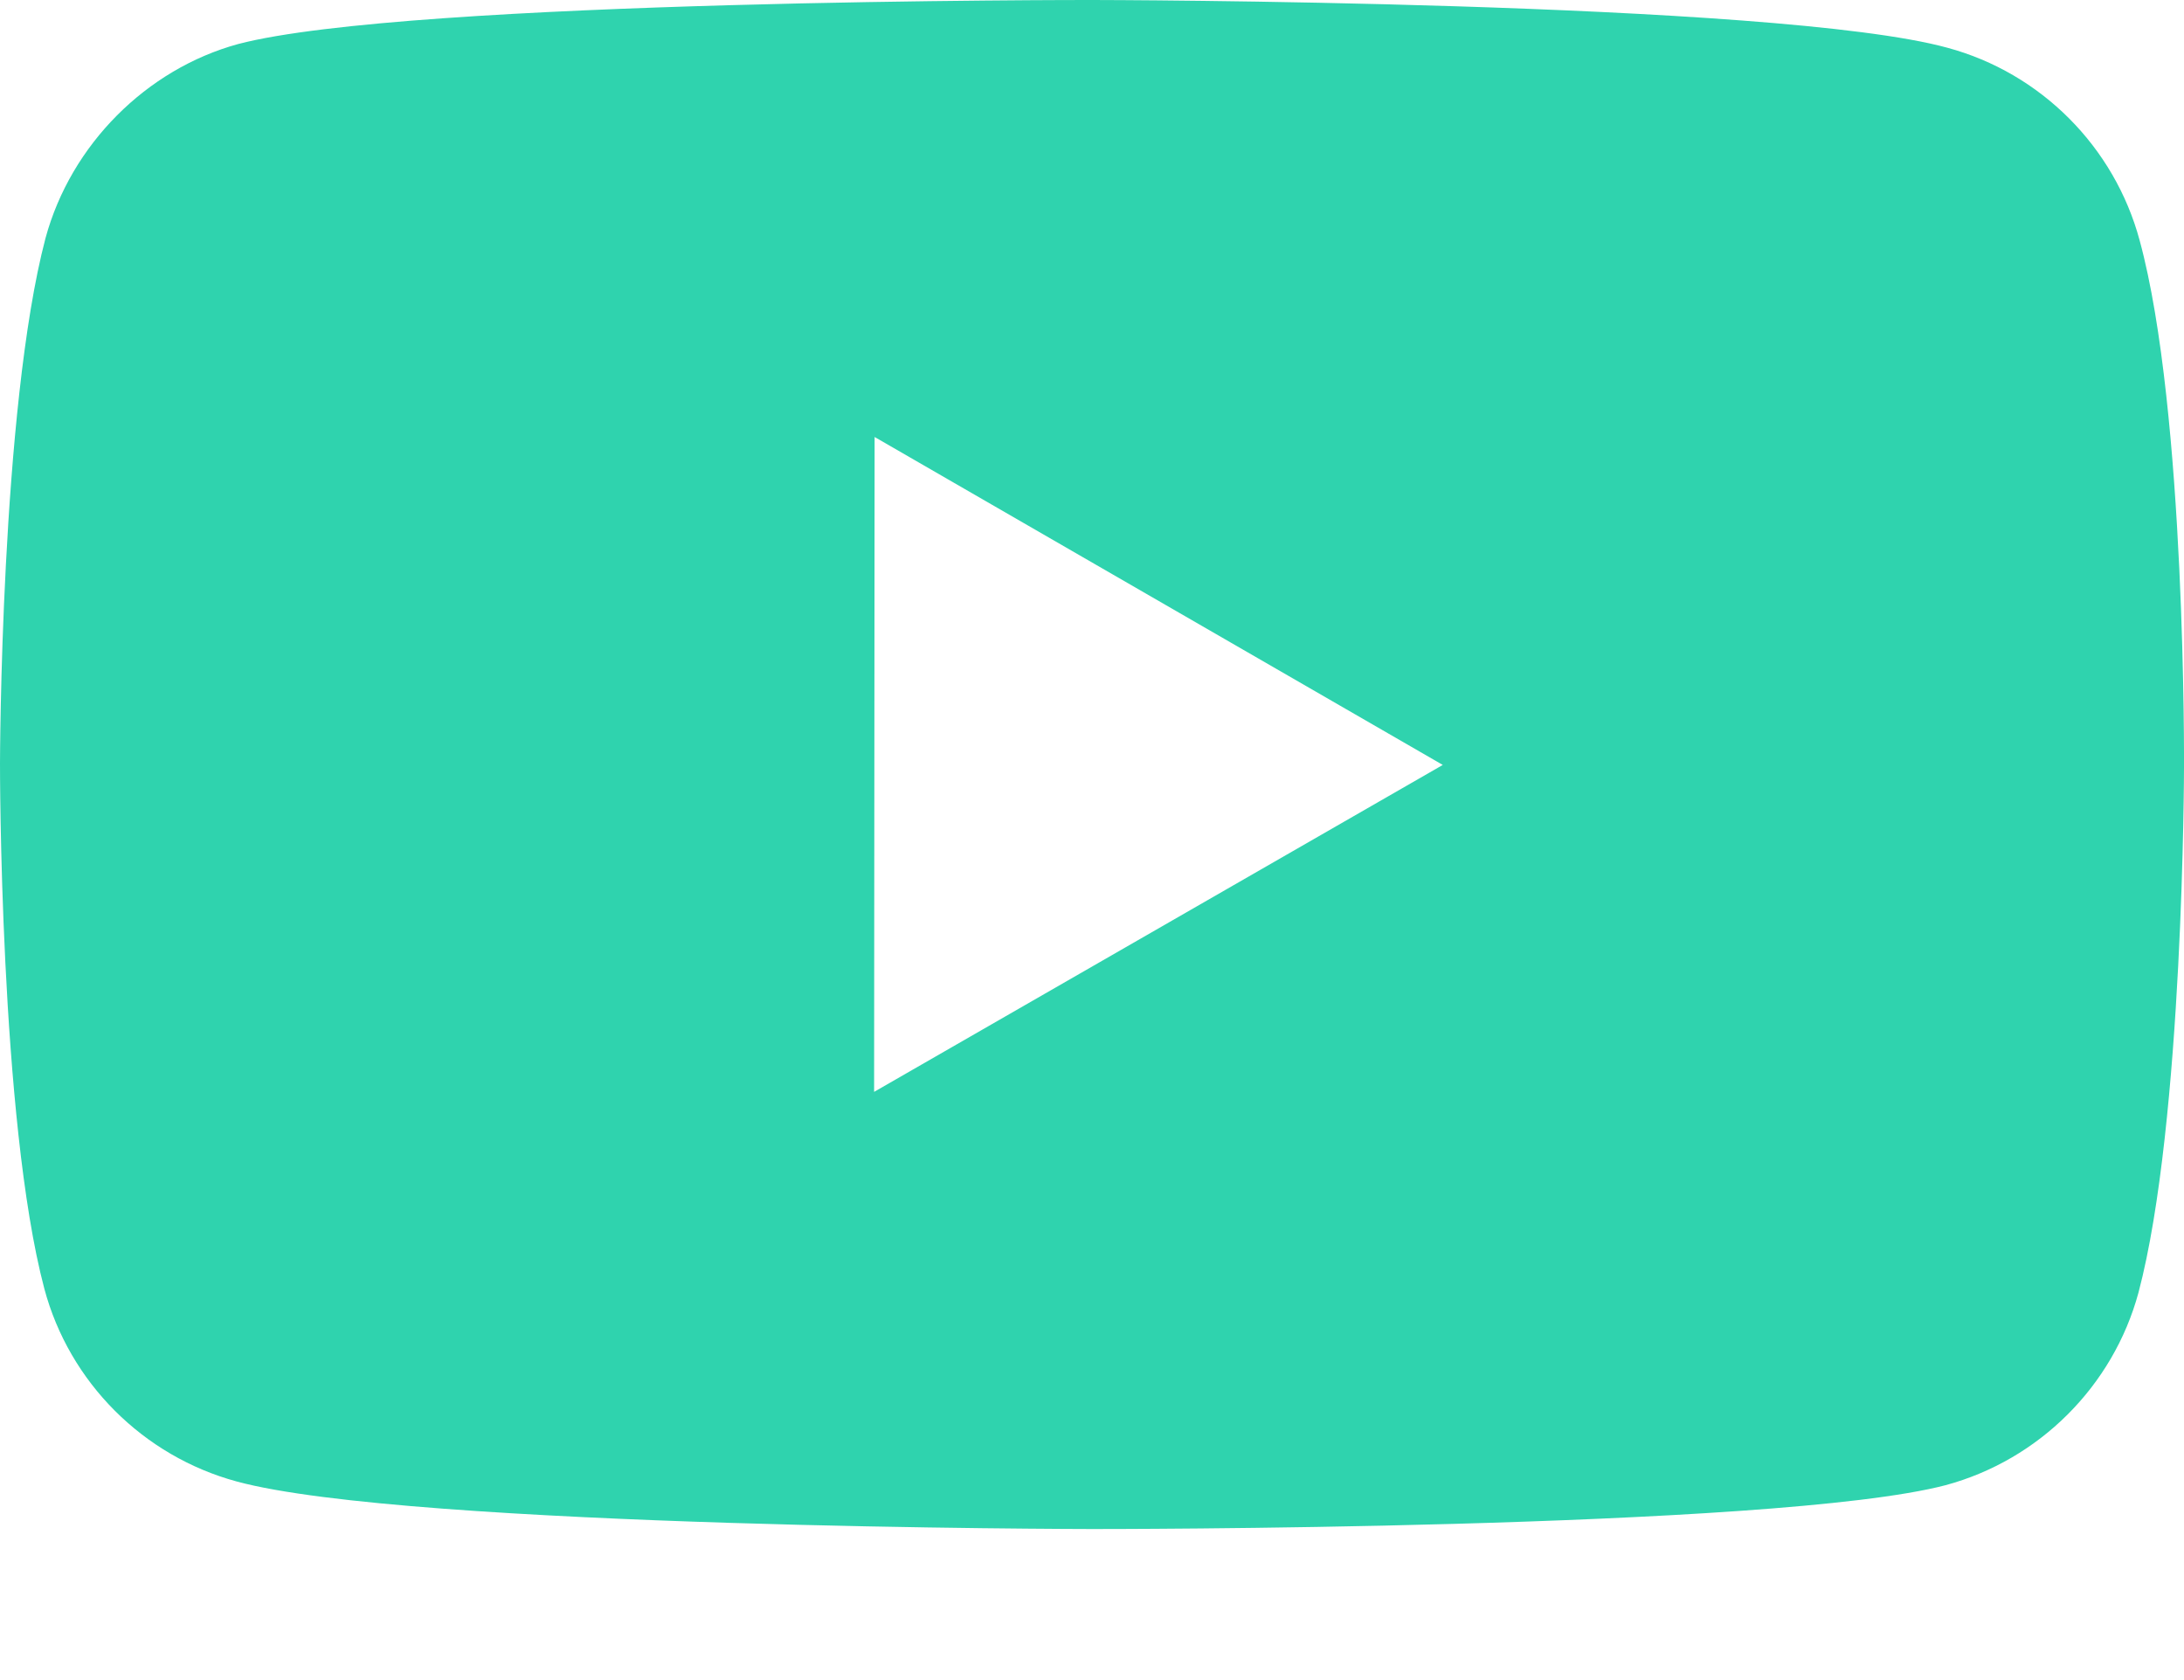 <svg width="13" height="10" viewBox="0 0 13 10" fill="none" xmlns="http://www.w3.org/2000/svg">
<path d="M12.736 1.431C12.586 0.874 12.148 0.434 11.591 0.284C10.574 0.005 6.505 4.93423e-06 6.505 4.93423e-06C6.505 4.93423e-06 2.436 -0.005 1.418 0.262C0.872 0.411 0.422 0.861 0.271 1.417C0.003 2.434 9.51674e-07 4.544 9.51674e-07 4.544C9.51674e-07 4.544 -0.003 6.664 0.264 7.671C0.413 8.228 0.852 8.667 1.409 8.818C2.436 9.097 6.495 9.101 6.495 9.101C6.495 9.101 10.564 9.106 11.581 8.84C12.137 8.69 12.578 8.251 12.729 7.694C12.998 6.678 13 4.569 13 4.569C13 4.569 13.013 2.448 12.736 1.431ZM5.203 6.499L5.206 2.601L8.588 4.553L5.203 6.499Z" fill="#2FD3AE"/>
</svg>
